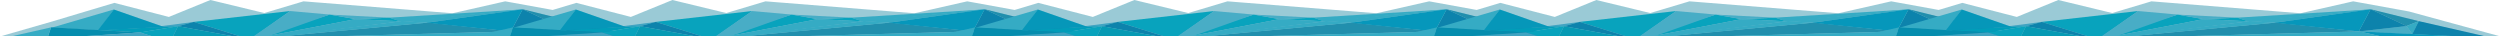 <?xml version="1.0" encoding="utf-8"?>
<!-- Generator: Adobe Illustrator 16.0.0, SVG Export Plug-In . SVG Version: 6.00 Build 0)  -->
<!DOCTYPE svg PUBLIC "-//W3C//DTD SVG 1.1//EN" "http://www.w3.org/Graphics/SVG/1.1/DTD/svg11.dtd">
<svg version="1.1" id="Layer_1" xmlns="http://www.w3.org/2000/svg" xmlns:xlink="http://www.w3.org/1999/xlink" x="0px" y="0px"
	 width="12761.998px" height="186.169px" viewBox="0 0 12761.998 186.169" enable-background="new 0 0 12761.998 186.169"
	 xml:space="preserve">
<g>
	<defs>
		<polygon id="SVGID_1_" points="12761.998,185.284 12297.926,58.673 12012.498,6.77 11743.5,67.697 10982.711,6.77 
			10782.502,66.569 10507.344,0 10295.283,86.436 10017.055,14.667 9896.303,50.804 9654.146,6.77 9385.148,67.697 8624.359,6.77 
			8424.15,66.569 8148.994,0 7936.932,86.436 7658.704,14.667 7537.951,50.804 7295.795,6.77 7026.797,67.697 6266.008,6.77 
			6065.799,66.569 5790.641,0 5578.58,86.436 5300.352,14.667 5179.599,50.804 4937.444,6.77 4668.446,67.697 3907.656,6.77 
			3707.448,66.569 3432.29,0 3220.228,86.436 2942,14.667 2821.247,50.804 2579.092,6.77 2310.095,67.697 1549.305,6.77 
			1349.096,66.569 1073.938,0 861.876,86.436 583.648,14.667 266.944,109.445 0,186.169 2360.535,185.541 2358.351,186.169 
			4718.886,185.541 4716.703,186.169 7077.238,185.541 7075.055,186.169 9435.59,185.541 9433.406,186.169 		"/>
	</defs>
	<clipPath id="SVGID_2_">
		<use xlink:href="#SVGID_1_"  overflow="visible"/>
	</clipPath>
	<polygon opacity="0.4" clip-path="url(#SVGID_2_)" fill="#047C99" points="-90.36,206.479 12788.449,214.09 12788.695,-14.356 
		-90.28,-21.969 	"/>
	<g clip-path="url(#SVGID_2_)">
		<g>
			<defs>
				<polygon id="SVGID_3_" points="583.648,14.667 861.876,86.436 1073.938,0 1349.096,66.569 1549.305,6.77 2310.095,67.697 
					2579.092,6.77 2864.52,58.673 3328.592,185.284 0,186.169 266.944,109.445 				"/>
			</defs>
			<clipPath id="SVGID_4_">
				<use xlink:href="#SVGID_3_"  overflow="visible"/>
			</clipPath>
			<g clip-path="url(#SVGID_4_)">
				<polygon fill="#09A7C1" points="1814.677,97.718 1987.993,90.177 2047.053,109.113 				"/>
				<polygon fill="#3BB0C9" points="2050.509,112.539 1987.365,90.254 2668.417,47.929 				"/>
				<polygon fill="#2591AF" points="2668.155,47.215 2913.968,107.9 2851.339,132.807 				"/>
				<polygon fill="#2591AF" points="1322.402,195.76 2183.314,115.179 2607.785,160.564 				"/>
				<polygon fill="#50B2CB" points="2851.339,132.807 2881.46,174.511 2607.785,160.564 				"/>
				<polygon fill="#09A7C1" points="1814.677,97.718 1276.151,201.016 1682.889,74.527 				"/>
				<polygon fill="#3BB0C9" points="2048.285,108.693 1208.095,213.912 1814.677,97.718 				"/>
				<polygon fill="#3BB0C9" points="2668.155,47.215 2183.314,115.179 2047.053,109.113 				"/>
				<polygon fill="#3BB0C9" points="1285.096,199.697 2184.665,115.463 2048.279,108.555 				"/>
				<polygon fill="#0E84AE" points="2668.155,47.215 2607.785,160.564 2851.339,132.807 				"/>
				<polygon fill="#079ABF" points="2176.623,116.214 2607.785,160.564 2668.155,47.215 				"/>
				<polygon fill="#50B2CB" points="1814.677,97.718 1988.392,90.254 1682.889,74.527 				"/>
				<polygon fill="#3BB0C9" points="2881.289,174.659 2913.968,107.9 2851.339,132.807 				"/>
				<polygon fill="#0E84AE" points="3291.438,194.136 2913.968,107.9 2880.947,174.365 				"/>
				<polygon fill="#079ABF" points="2608.354,160.22 3295.544,194.136 2931.699,233.785 				"/>
				<polygon fill="#3BB0C9" points="1289.564,196.544 2609.894,160.492 2935.083,233.35 2941.865,234.867 				"/>
				<polygon fill="#09A7C1" points="1481.199,56.415 989.504,111.751 1276.151,201.016 				"/>
				<polygon fill="#3BB0C9" points="581.118,48.516 260.784,142.166 504.114,154.577 				"/>
				<polygon fill="#47A8C6" points="676.601,152.32 908.816,133.76 989.299,111.932 				"/>
				<polygon fill="#01A1BC" points="908.816,133.76 714.375,165.624 494.874,153.448 				"/>
				<polygon fill="#0E84AE" points="989.186,111.751 908.816,133.76 1276.151,201.016 				"/>
				<polygon fill="#09A7C1" points="714.375,165.624 908.816,133.76 868.502,214.847 				"/>
				<polygon fill="#079DB7" points="908.816,133.76 1276.151,201.016 868.502,214.847 				"/>
				<polygon fill="#068FB0" points="714.375,165.624 260.784,139.772 241.277,197.248 				"/>
				<polygon fill="#47A8C6" points="714.442,165.553 868.502,213.717 254.101,196.12 				"/>
				<polygon fill="#3BB0C9" points="260.784,139.772 55.442,186.169 242.303,191.81 				"/>
				<polygon fill="#079ABC" points="581.118,48.516 836.768,137.652 498.981,155.704 				"/>
				<polygon fill="#50B2CB" points="1481.199,56.415 1682.889,74.527 1214.597,240.327 				"/>
			</g>
			<path opacity="0.1" clip-path="url(#SVGID_4_)" fill="#09809E" d="M3295.544,194.136l-5.238-0.258L2913.968,107.9
				l-245.813-60.864l-9.347,1.133h-0.023l9.371-1.135l-19.493,2.048l-660.57,41.087h-0.1l-0.595,0.029l-304.508-15.672
				l-201.69-18.303l-488.713,55.417l-168.302,21.524l-243.06-84.696L267.637,140.14l-6.851-0.379L55.443,186.163L3295.544,194.136z
				 M2183.704,115.221l-0.39-0.042l-1.495,0.14l-33.644-1.704l35.139,1.564l464-65.042l0.115-0.013L2183.704,115.221z"/>
		</g>
		<g>
			<defs>
				<polygon id="SVGID_5_" points="2942,14.667 3220.228,86.436 3432.29,0 3707.448,66.569 3907.656,6.77 4668.446,67.697 
					4937.444,6.77 5222.872,58.673 5686.944,185.284 2358.351,186.169 2625.296,109.445 				"/>
			</defs>
			<clipPath id="SVGID_6_">
				<use xlink:href="#SVGID_5_"  overflow="visible"/>
			</clipPath>
			<g clip-path="url(#SVGID_6_)">
				<polygon fill="#09A7C1" points="4173.029,97.718 4346.344,90.177 4405.405,109.113 				"/>
				<polygon fill="#3BB0C9" points="4408.861,112.539 4345.717,90.254 5026.768,47.929 				"/>
				<polygon fill="#2591AF" points="5026.507,47.215 5272.32,107.9 5209.69,132.807 				"/>
				<polygon fill="#2591AF" points="3680.753,195.76 4541.666,115.179 4966.136,160.564 				"/>
				<polygon fill="#50B2CB" points="5209.69,132.807 5239.812,174.511 4966.136,160.564 				"/>
				<polygon fill="#09A7C1" points="4173.029,97.718 3634.502,201.016 4041.241,74.527 				"/>
				<polygon fill="#3BB0C9" points="4406.636,108.693 3566.447,213.912 4173.029,97.718 				"/>
				<polygon fill="#3BB0C9" points="5026.507,47.215 4541.666,115.179 4405.405,109.113 				"/>
				<polygon fill="#3BB0C9" points="3643.447,199.697 4543.017,115.463 4406.63,108.555 				"/>
				<polygon fill="#0E84AE" points="5026.507,47.215 4966.136,160.564 5209.69,132.807 				"/>
				<polygon fill="#079ABF" points="4534.975,116.214 4966.136,160.564 5026.507,47.215 				"/>
				<polygon fill="#50B2CB" points="4173.029,97.718 4346.744,90.254 4041.241,74.527 				"/>
				<polygon fill="#3BB0C9" points="5239.641,174.659 5272.32,107.9 5209.69,132.807 				"/>
				<polygon fill="#0E84AE" points="5649.79,194.136 5272.32,107.9 5239.299,174.365 				"/>
				<polygon fill="#079ABF" points="4966.707,160.22 5653.896,194.136 5290.051,233.785 				"/>
				<polygon fill="#3BB0C9" points="3647.916,196.544 4968.246,160.492 5293.435,233.35 5300.216,234.867 				"/>
				<polygon fill="#09A7C1" points="3839.551,56.415 3347.855,111.751 3634.502,201.016 				"/>
				<polygon fill="#3BB0C9" points="2939.469,48.516 2619.136,142.166 2862.466,154.577 				"/>
				<polygon fill="#47A8C6" points="3034.953,152.32 3267.168,133.76 3347.651,111.932 				"/>
				<polygon fill="#01A1BC" points="3267.168,133.76 3072.727,165.624 2853.226,153.448 				"/>
				<polygon fill="#0E84AE" points="3347.537,111.751 3267.168,133.76 3634.502,201.016 				"/>
				<polygon fill="#09A7C1" points="3072.727,165.624 3267.168,133.76 3226.854,214.847 				"/>
				<polygon fill="#079DB7" points="3267.168,133.76 3634.502,201.016 3226.854,214.847 				"/>
				<polygon fill="#068FB0" points="3072.727,165.624 2619.136,139.772 2599.628,197.248 				"/>
				<polygon fill="#47A8C6" points="3072.794,165.553 3226.854,213.717 2612.453,196.12 				"/>
				<polygon fill="#3BB0C9" points="2619.136,139.772 2413.794,186.169 2600.655,191.81 				"/>
				<polygon fill="#079ABC" points="2939.469,48.516 3195.12,137.652 2857.333,155.704 				"/>
				<polygon fill="#50B2CB" points="3839.551,56.415 4041.241,74.527 3572.949,240.327 				"/>
			</g>
			<path opacity="0.1" clip-path="url(#SVGID_6_)" fill="#09809E" d="M5653.896,194.136l-5.238-0.258L5272.32,107.9l-245.812-60.864
				l-9.347,1.133h-0.024l9.371-1.135l-19.493,2.048l-660.57,41.087h-0.1l-0.596,0.029l-304.508-15.672l-201.69-18.303
				l-488.713,55.417l-168.302,21.524l-243.06-84.696l-313.488,91.671l-6.851-0.379l-205.343,46.402L5653.896,194.136z
				 M4542.056,115.221l-0.39-0.042l-1.495,0.14l-33.644-1.704l35.139,1.564l464-65.042l0.116-0.013L4542.056,115.221z"/>
		</g>
		<g>
			<defs>
				<polygon id="SVGID_7_" points="5300.352,14.667 5578.58,86.436 5790.641,0 6065.799,66.569 6266.008,6.77 7026.797,67.697 
					7295.795,6.77 7581.223,58.673 8045.295,185.284 4716.703,186.169 4983.647,109.445 				"/>
			</defs>
			<clipPath id="SVGID_8_">
				<use xlink:href="#SVGID_7_"  overflow="visible"/>
			</clipPath>
			<g clip-path="url(#SVGID_8_)">
				<polygon fill="#09A7C1" points="6531.38,97.718 6704.696,90.177 6763.756,109.113 				"/>
				<polygon fill="#3BB0C9" points="6767.213,112.539 6704.069,90.254 7385.12,47.929 				"/>
				<polygon fill="#2591AF" points="7384.859,47.215 7630.671,107.9 7568.042,132.807 				"/>
				<polygon fill="#2591AF" points="6039.105,195.76 6900.017,115.179 7324.488,160.564 				"/>
				<polygon fill="#50B2CB" points="7568.042,132.807 7598.164,174.511 7324.488,160.564 				"/>
				<polygon fill="#09A7C1" points="6531.38,97.718 5992.854,201.016 6399.592,74.527 				"/>
				<polygon fill="#3BB0C9" points="6764.988,108.693 5924.798,213.912 6531.38,97.718 				"/>
				<polygon fill="#3BB0C9" points="7384.859,47.215 6900.017,115.179 6763.756,109.113 				"/>
				<polygon fill="#3BB0C9" points="6001.799,199.697 6901.369,115.463 6764.982,108.555 				"/>
				<polygon fill="#0E84AE" points="7384.859,47.215 7324.488,160.564 7568.042,132.807 				"/>
				<polygon fill="#079ABF" points="6893.327,116.214 7324.488,160.564 7384.859,47.215 				"/>
				<polygon fill="#50B2CB" points="6531.38,97.718 6705.095,90.254 6399.592,74.527 				"/>
				<polygon fill="#3BB0C9" points="7597.993,174.659 7630.671,107.9 7568.042,132.807 				"/>
				<polygon fill="#0E84AE" points="8008.141,194.136 7630.671,107.9 7597.65,174.365 				"/>
				<polygon fill="#079ABF" points="7325.058,160.22 8012.248,194.136 7648.402,233.785 				"/>
				<polygon fill="#3BB0C9" points="6006.267,196.544 7326.597,160.492 7651.786,233.35 7658.568,234.867 				"/>
				<polygon fill="#09A7C1" points="6197.902,56.415 5706.207,111.751 5992.854,201.016 				"/>
				<polygon fill="#3BB0C9" points="5297.821,48.516 4977.487,142.166 5220.817,154.577 				"/>
				<polygon fill="#47A8C6" points="5393.305,152.32 5625.52,133.76 5706.002,111.932 				"/>
				<polygon fill="#01A1BC" points="5625.52,133.76 5431.079,165.624 5211.577,153.448 				"/>
				<polygon fill="#0E84AE" points="5705.889,111.751 5625.52,133.76 5992.854,201.016 				"/>
				<polygon fill="#09A7C1" points="5431.079,165.624 5625.52,133.76 5585.206,214.847 				"/>
				<polygon fill="#079DB7" points="5625.52,133.76 5992.854,201.016 5585.206,214.847 				"/>
				<polygon fill="#068FB0" points="5431.079,165.624 4977.487,139.772 4957.98,197.248 				"/>
				<polygon fill="#47A8C6" points="5431.146,165.553 5585.206,213.717 4970.804,196.12 				"/>
				<polygon fill="#3BB0C9" points="4977.487,139.772 4772.146,186.169 4959.006,191.81 				"/>
				<polygon fill="#079ABC" points="5297.821,48.516 5553.471,137.652 5215.684,155.704 				"/>
				<polygon fill="#50B2CB" points="6197.902,56.415 6399.592,74.527 5931.3,240.327 				"/>
			</g>
			<path opacity="0.1" clip-path="url(#SVGID_8_)" fill="#09809E" d="M8012.248,194.136l-5.237-0.258L7630.671,107.9
				l-245.812-60.864l-9.347,1.133h-0.024l9.371-1.135l-19.493,2.048l-660.57,41.087h-0.1l-0.596,0.029l-304.508-15.672
				l-201.69-18.303l-488.713,55.417l-168.302,21.524l-243.06-84.696L4984.34,140.14l-6.851-0.379l-205.343,46.402L8012.248,194.136z
				 M6900.408,115.221l-0.391-0.042l-1.495,0.14l-33.644-1.704l35.139,1.564l464-65.042l0.115-0.013L6900.408,115.221z"/>
		</g>
		<g>
			<defs>
				<polygon id="SVGID_9_" points="7658.704,14.667 7936.932,86.436 8148.994,0 8424.15,66.569 8624.359,6.77 9385.148,67.697 
					9654.146,6.77 9939.574,58.673 10403.646,185.284 7075.055,186.169 7342,109.445 				"/>
			</defs>
			<clipPath id="SVGID_10_">
				<use xlink:href="#SVGID_9_"  overflow="visible"/>
			</clipPath>
			<g clip-path="url(#SVGID_10_)">
				<polygon fill="#09A7C1" points="8889.732,97.718 9063.047,90.177 9122.107,109.113 				"/>
				<polygon fill="#3BB0C9" points="9125.564,112.539 9062.42,90.254 9743.471,47.929 				"/>
				<polygon fill="#2591AF" points="9743.211,47.215 9989.023,107.9 9926.395,132.807 				"/>
				<polygon fill="#2591AF" points="8397.457,195.76 9258.369,115.179 9682.84,160.564 				"/>
				<polygon fill="#50B2CB" points="9926.395,132.807 9956.516,174.511 9682.84,160.564 				"/>
				<polygon fill="#09A7C1" points="8889.732,97.718 8351.205,201.016 8757.943,74.527 				"/>
				<polygon fill="#3BB0C9" points="9123.34,108.693 8283.148,213.912 8889.732,97.718 				"/>
				<polygon fill="#3BB0C9" points="9743.211,47.215 9258.369,115.179 9122.107,109.113 				"/>
				<polygon fill="#3BB0C9" points="8360.15,199.697 9259.721,115.463 9123.334,108.555 				"/>
				<polygon fill="#0E84AE" points="9743.211,47.215 9682.84,160.564 9926.395,132.807 				"/>
				<polygon fill="#079ABF" points="9251.678,116.214 9682.84,160.564 9743.211,47.215 				"/>
				<polygon fill="#50B2CB" points="8889.732,97.718 9063.447,90.254 8757.943,74.527 				"/>
				<polygon fill="#3BB0C9" points="9956.344,174.659 9989.023,107.9 9926.395,132.807 				"/>
				<polygon fill="#0E84AE" points="10366.492,194.136 9989.023,107.9 9956.002,174.365 				"/>
				<polygon fill="#079ABF" points="9683.41,160.22 10370.6,194.136 10006.754,233.785 				"/>
				<polygon fill="#3BB0C9" points="8364.619,196.544 9684.949,160.492 10010.137,233.35 10016.92,234.867 				"/>
				<polygon fill="#09A7C1" points="8556.254,56.415 8064.559,111.751 8351.205,201.016 				"/>
				<polygon fill="#3BB0C9" points="7656.172,48.516 7335.839,142.166 7579.169,154.577 				"/>
				<polygon fill="#47A8C6" points="7751.657,152.32 7983.872,133.76 8064.354,111.932 				"/>
				<polygon fill="#01A1BC" points="7983.872,133.76 7789.43,165.624 7569.929,153.448 				"/>
				<polygon fill="#0E84AE" points="8064.24,111.751 7983.872,133.76 8351.205,201.016 				"/>
				<polygon fill="#09A7C1" points="7789.43,165.624 7983.872,133.76 7943.557,214.847 				"/>
				<polygon fill="#079DB7" points="7983.872,133.76 8351.205,201.016 7943.557,214.847 				"/>
				<polygon fill="#068FB0" points="7789.43,165.624 7335.839,139.772 7316.332,197.248 				"/>
				<polygon fill="#47A8C6" points="7789.497,165.553 7943.557,213.717 7329.156,196.12 				"/>
				<polygon fill="#3BB0C9" points="7335.839,139.772 7130.498,186.169 7317.359,191.81 				"/>
				<polygon fill="#079ABC" points="7656.172,48.516 7911.823,137.652 7574.036,155.704 				"/>
				<polygon fill="#50B2CB" points="8556.254,56.415 8757.943,74.527 8289.652,240.327 				"/>
			</g>
			<path opacity="0.1" clip-path="url(#SVGID_10_)" fill="#09809E" d="M10370.6,194.136l-5.238-0.258L9989.023,107.9
				l-245.812-60.864l-9.348,1.133h-0.023l9.371-1.135l-19.494,2.048l-660.57,41.087h-0.1l-0.596,0.029l-304.508-15.672
				l-201.689-18.303l-488.713,55.417l-168.302,21.524l-243.06-84.696l-313.487,91.671l-6.851-0.379l-205.344,46.402L10370.6,194.136
				z M9258.758,115.221l-0.389-0.042l-1.496,0.14l-33.643-1.704l35.139,1.564l464-65.042l0.115-0.013L9258.758,115.221z"/>
		</g>
		<g>
			<defs>
				<polygon id="SVGID_11_" points="10017.055,14.667 10295.283,86.436 10507.344,0 10782.502,66.569 10982.711,6.77 
					11743.5,67.697 12012.498,6.77 12297.926,58.673 12761.998,185.284 9433.406,186.169 9700.352,109.445 				"/>
			</defs>
			<clipPath id="SVGID_12_">
				<use xlink:href="#SVGID_11_"  overflow="visible"/>
			</clipPath>
			<g clip-path="url(#SVGID_12_)">
				<polygon fill="#09A7C1" points="11248.084,97.718 11421.398,90.177 11480.459,109.113 				"/>
				<polygon fill="#3BB0C9" points="11483.916,112.539 11420.771,90.254 12101.822,47.929 				"/>
				<polygon fill="#2591AF" points="12101.562,47.215 12347.375,107.9 12284.744,132.807 				"/>
				<polygon fill="#2591AF" points="10755.809,195.76 11616.721,115.179 12041.189,160.564 				"/>
				<polygon fill="#50B2CB" points="12284.744,132.807 12314.865,174.511 12041.189,160.564 				"/>
				<polygon fill="#09A7C1" points="11248.084,97.718 10709.557,201.016 11116.295,74.527 				"/>
				<polygon fill="#3BB0C9" points="11481.691,108.693 10641.5,213.912 11248.084,97.718 				"/>
				<polygon fill="#3BB0C9" points="12101.562,47.215 11616.721,115.179 11480.459,109.113 				"/>
				<polygon fill="#3BB0C9" points="10718.502,199.697 11618.072,115.463 11481.684,108.555 				"/>
				<polygon fill="#0E84AE" points="12101.562,47.215 12041.189,160.564 12284.744,132.807 				"/>
				<polygon fill="#079ABF" points="11610.029,116.214 12041.189,160.564 12101.562,47.215 				"/>
				<polygon fill="#50B2CB" points="11248.084,97.718 11421.797,90.254 11116.295,74.527 				"/>
				<polygon fill="#3BB0C9" points="12314.695,174.659 12347.375,107.9 12284.744,132.807 				"/>
				<polygon fill="#0E84AE" points="12724.844,194.136 12347.375,107.9 12314.354,174.365 				"/>
				<polygon fill="#079ABF" points="12041.762,160.22 12728.949,194.136 12365.105,233.785 				"/>
				<polygon fill="#3BB0C9" points="10722.969,196.544 12043.299,160.492 12368.488,233.35 12375.271,234.867 				"/>
				<polygon fill="#09A7C1" points="10914.605,56.415 10422.91,111.751 10709.557,201.016 				"/>
				<polygon fill="#3BB0C9" points="10014.523,48.516 9694.191,142.166 9937.521,154.577 				"/>
				<polygon fill="#47A8C6" points="10110.008,152.32 10342.223,133.76 10422.705,111.932 				"/>
				<polygon fill="#01A1BC" points="10342.223,133.76 10147.781,165.624 9928.281,153.448 				"/>
				<polygon fill="#0E84AE" points="10422.592,111.751 10342.223,133.76 10709.557,201.016 				"/>
				<polygon fill="#09A7C1" points="10147.781,165.624 10342.223,133.76 10301.908,214.847 				"/>
				<polygon fill="#079DB7" points="10342.223,133.76 10709.557,201.016 10301.908,214.847 				"/>
				<polygon fill="#068FB0" points="10147.781,165.624 9694.191,139.772 9674.684,197.248 				"/>
				<polygon fill="#47A8C6" points="10147.848,165.553 10301.908,213.717 9687.508,196.12 				"/>
				<polygon fill="#3BB0C9" points="9694.191,139.772 9488.85,186.169 9675.711,191.81 				"/>
				<polygon fill="#079ABC" points="10014.523,48.516 10270.174,137.652 9932.387,155.704 				"/>
				<polygon fill="#50B2CB" points="10914.605,56.415 11116.295,74.527 10648.004,240.327 				"/>
			</g>
			<path opacity="0.1" clip-path="url(#SVGID_12_)" fill="#09809E" d="M12728.949,194.136l-5.236-0.258l-376.338-85.978
				l-245.812-60.864l-9.348,1.133h-0.023l9.371-1.135l-19.494,2.048l-660.57,41.087h-0.1l-0.596,0.029l-304.508-15.672
				l-201.689-18.303l-488.713,55.417l-168.303,21.524l-243.061-84.696l-313.486,91.671l-6.85-0.379l-205.344,46.402
				L12728.949,194.136z M11617.109,115.221l-0.389-0.042l-1.496,0.14l-33.643-1.704l35.139,1.564l463.998-65.042l0.115-0.013
				L11617.109,115.221z"/>
		</g>
	</g>
</g>
<g>
</g>
<g>
</g>
<g>
</g>
<g>
</g>
<g>
</g>
<g>
</g>
</svg>
